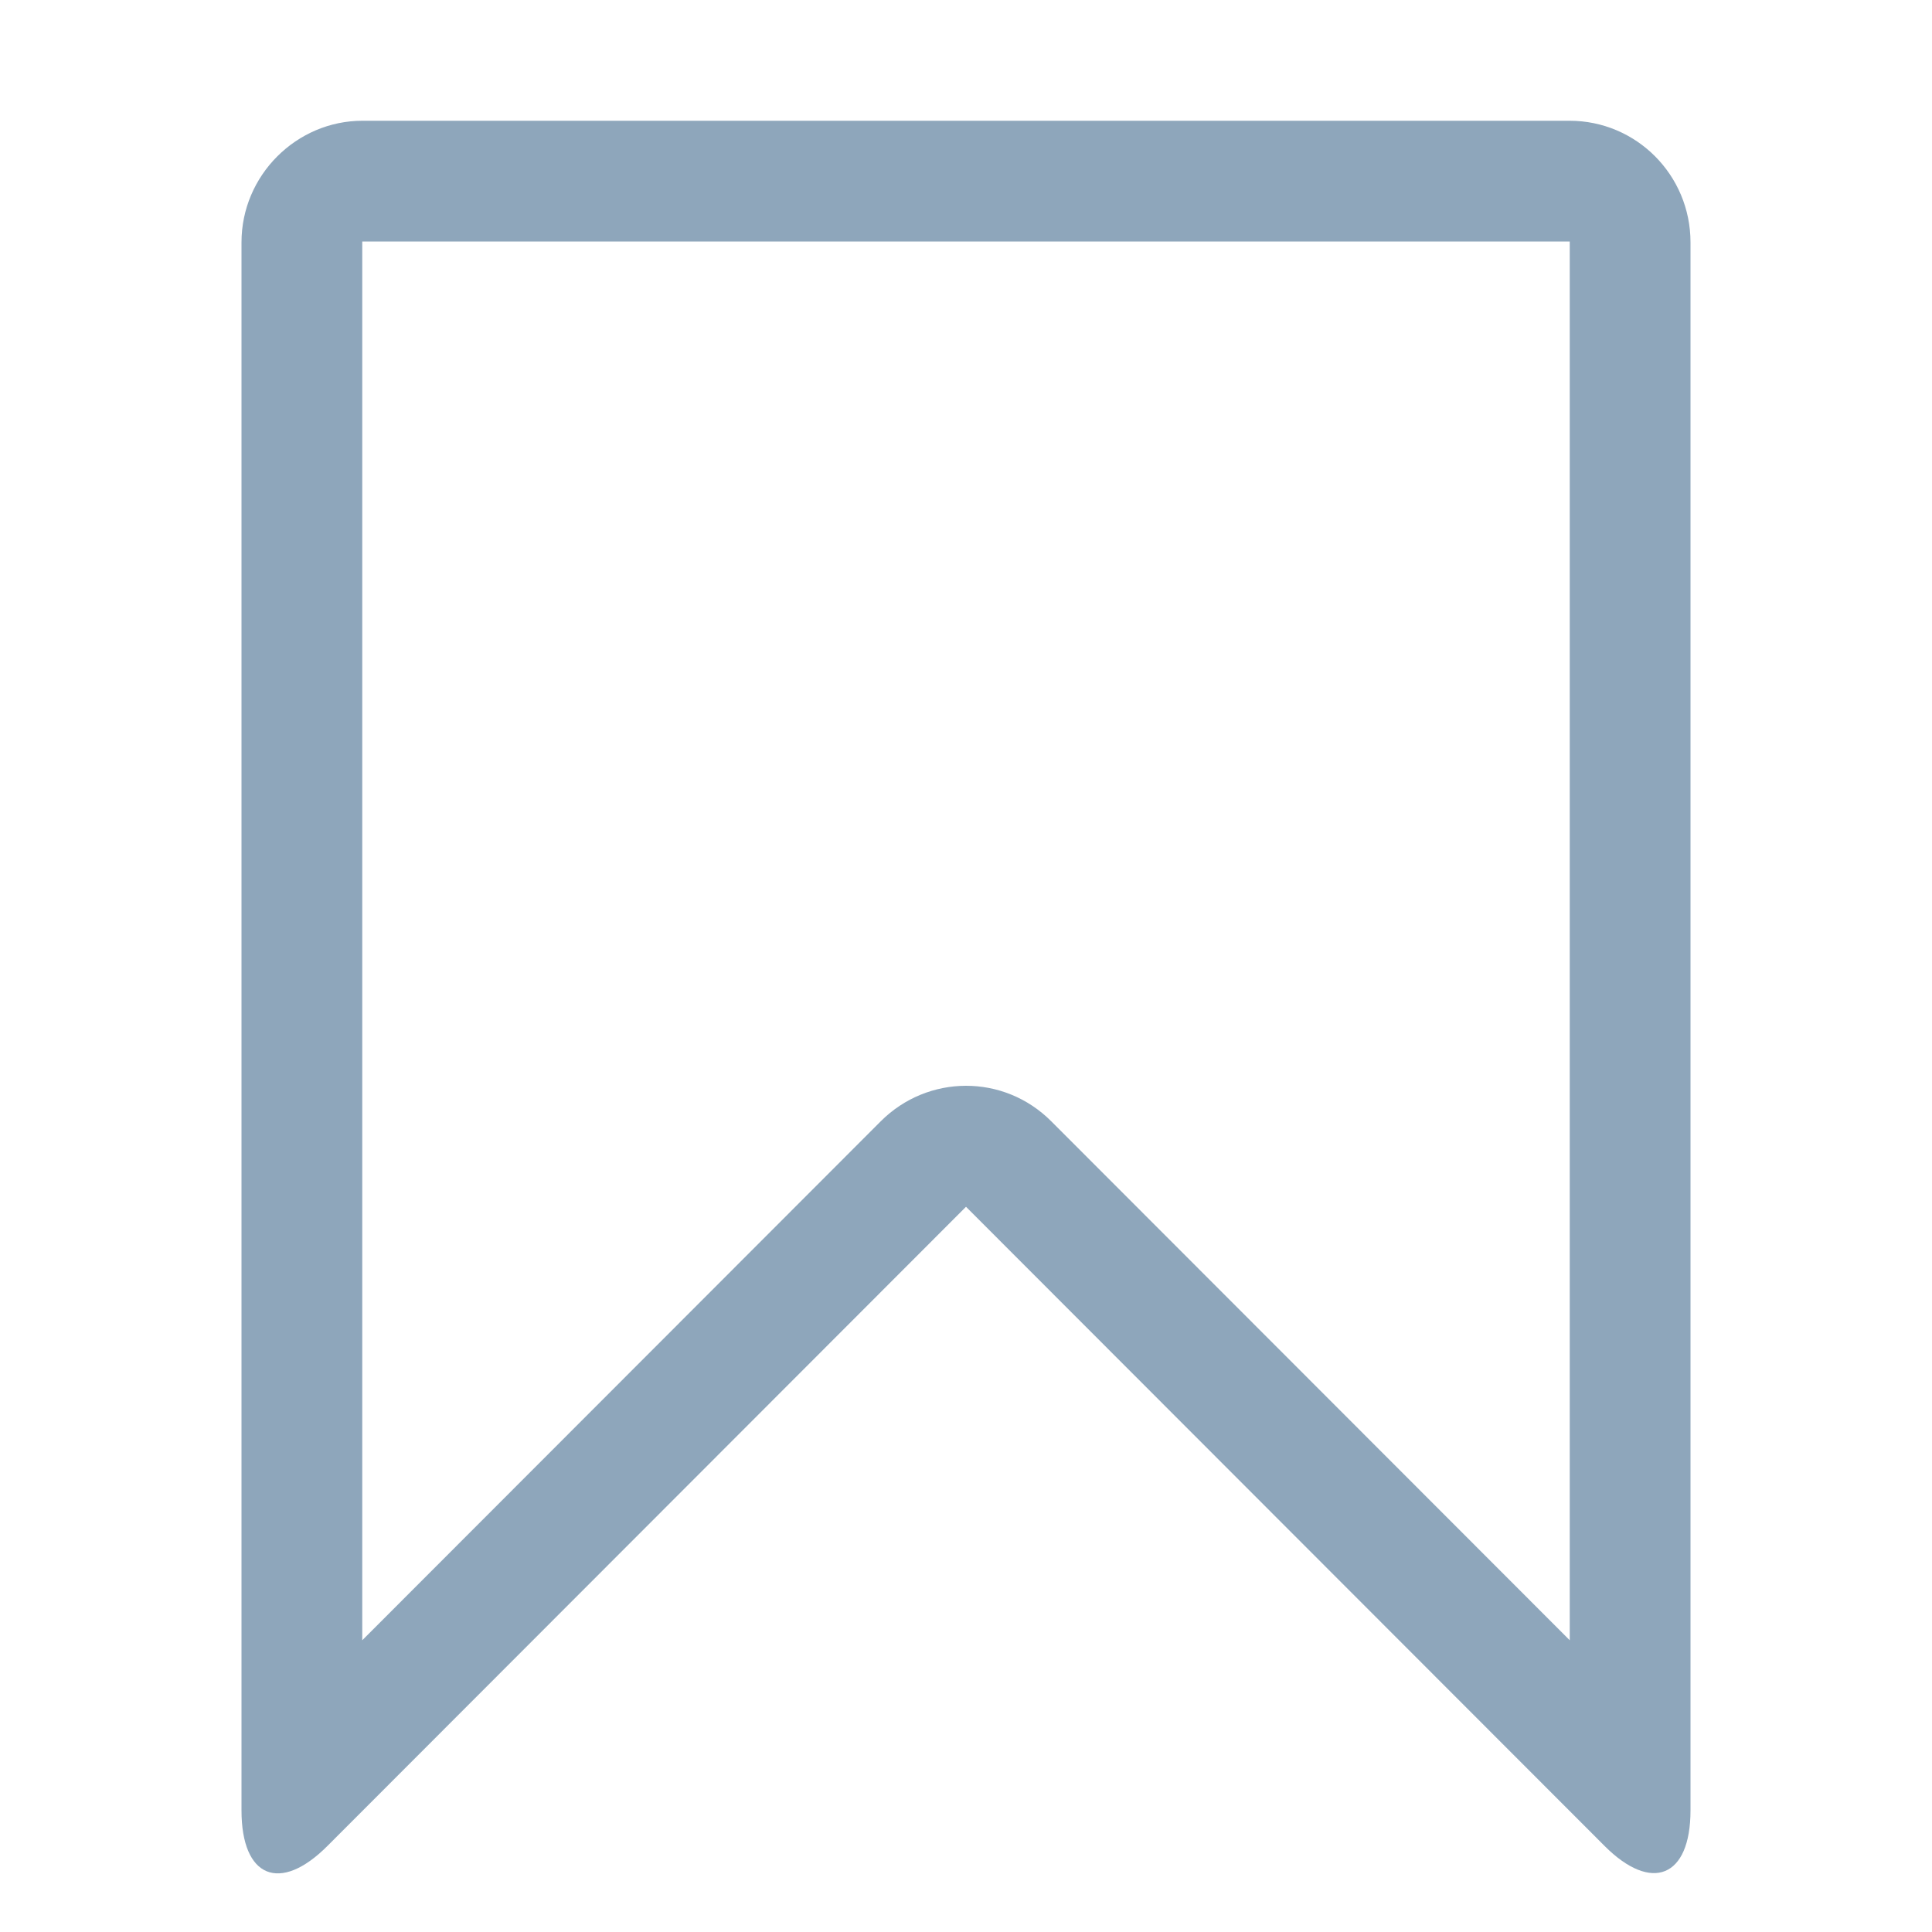 <svg xmlns="http://www.w3.org/2000/svg" width="16" height="16" viewBox="0 0 16 16">
  <g fill="none" fill-rule="evenodd">
    <rect width="16" height="16"/>
    <path fill="#8EA6BB" fill-rule="nonzero" d="M13,2 L3,2 L3,13.584 L7.294,9.286 C7.684,8.896 8.313,8.892 8.706,9.286 L13,13.584 L13,2 Z M8,9.994 L2.712,15.287 C2.319,15.681 2,15.551 2,14.993 L2,2.007 C2,1.451 2.456,1 3.002,1 L12.998,1 C13.551,1 14,1.449 14,2.007 L14,14.993 C14,15.549 13.677,15.677 13.288,15.287 L8,9.994 Z"/>
  </g>
</svg>
